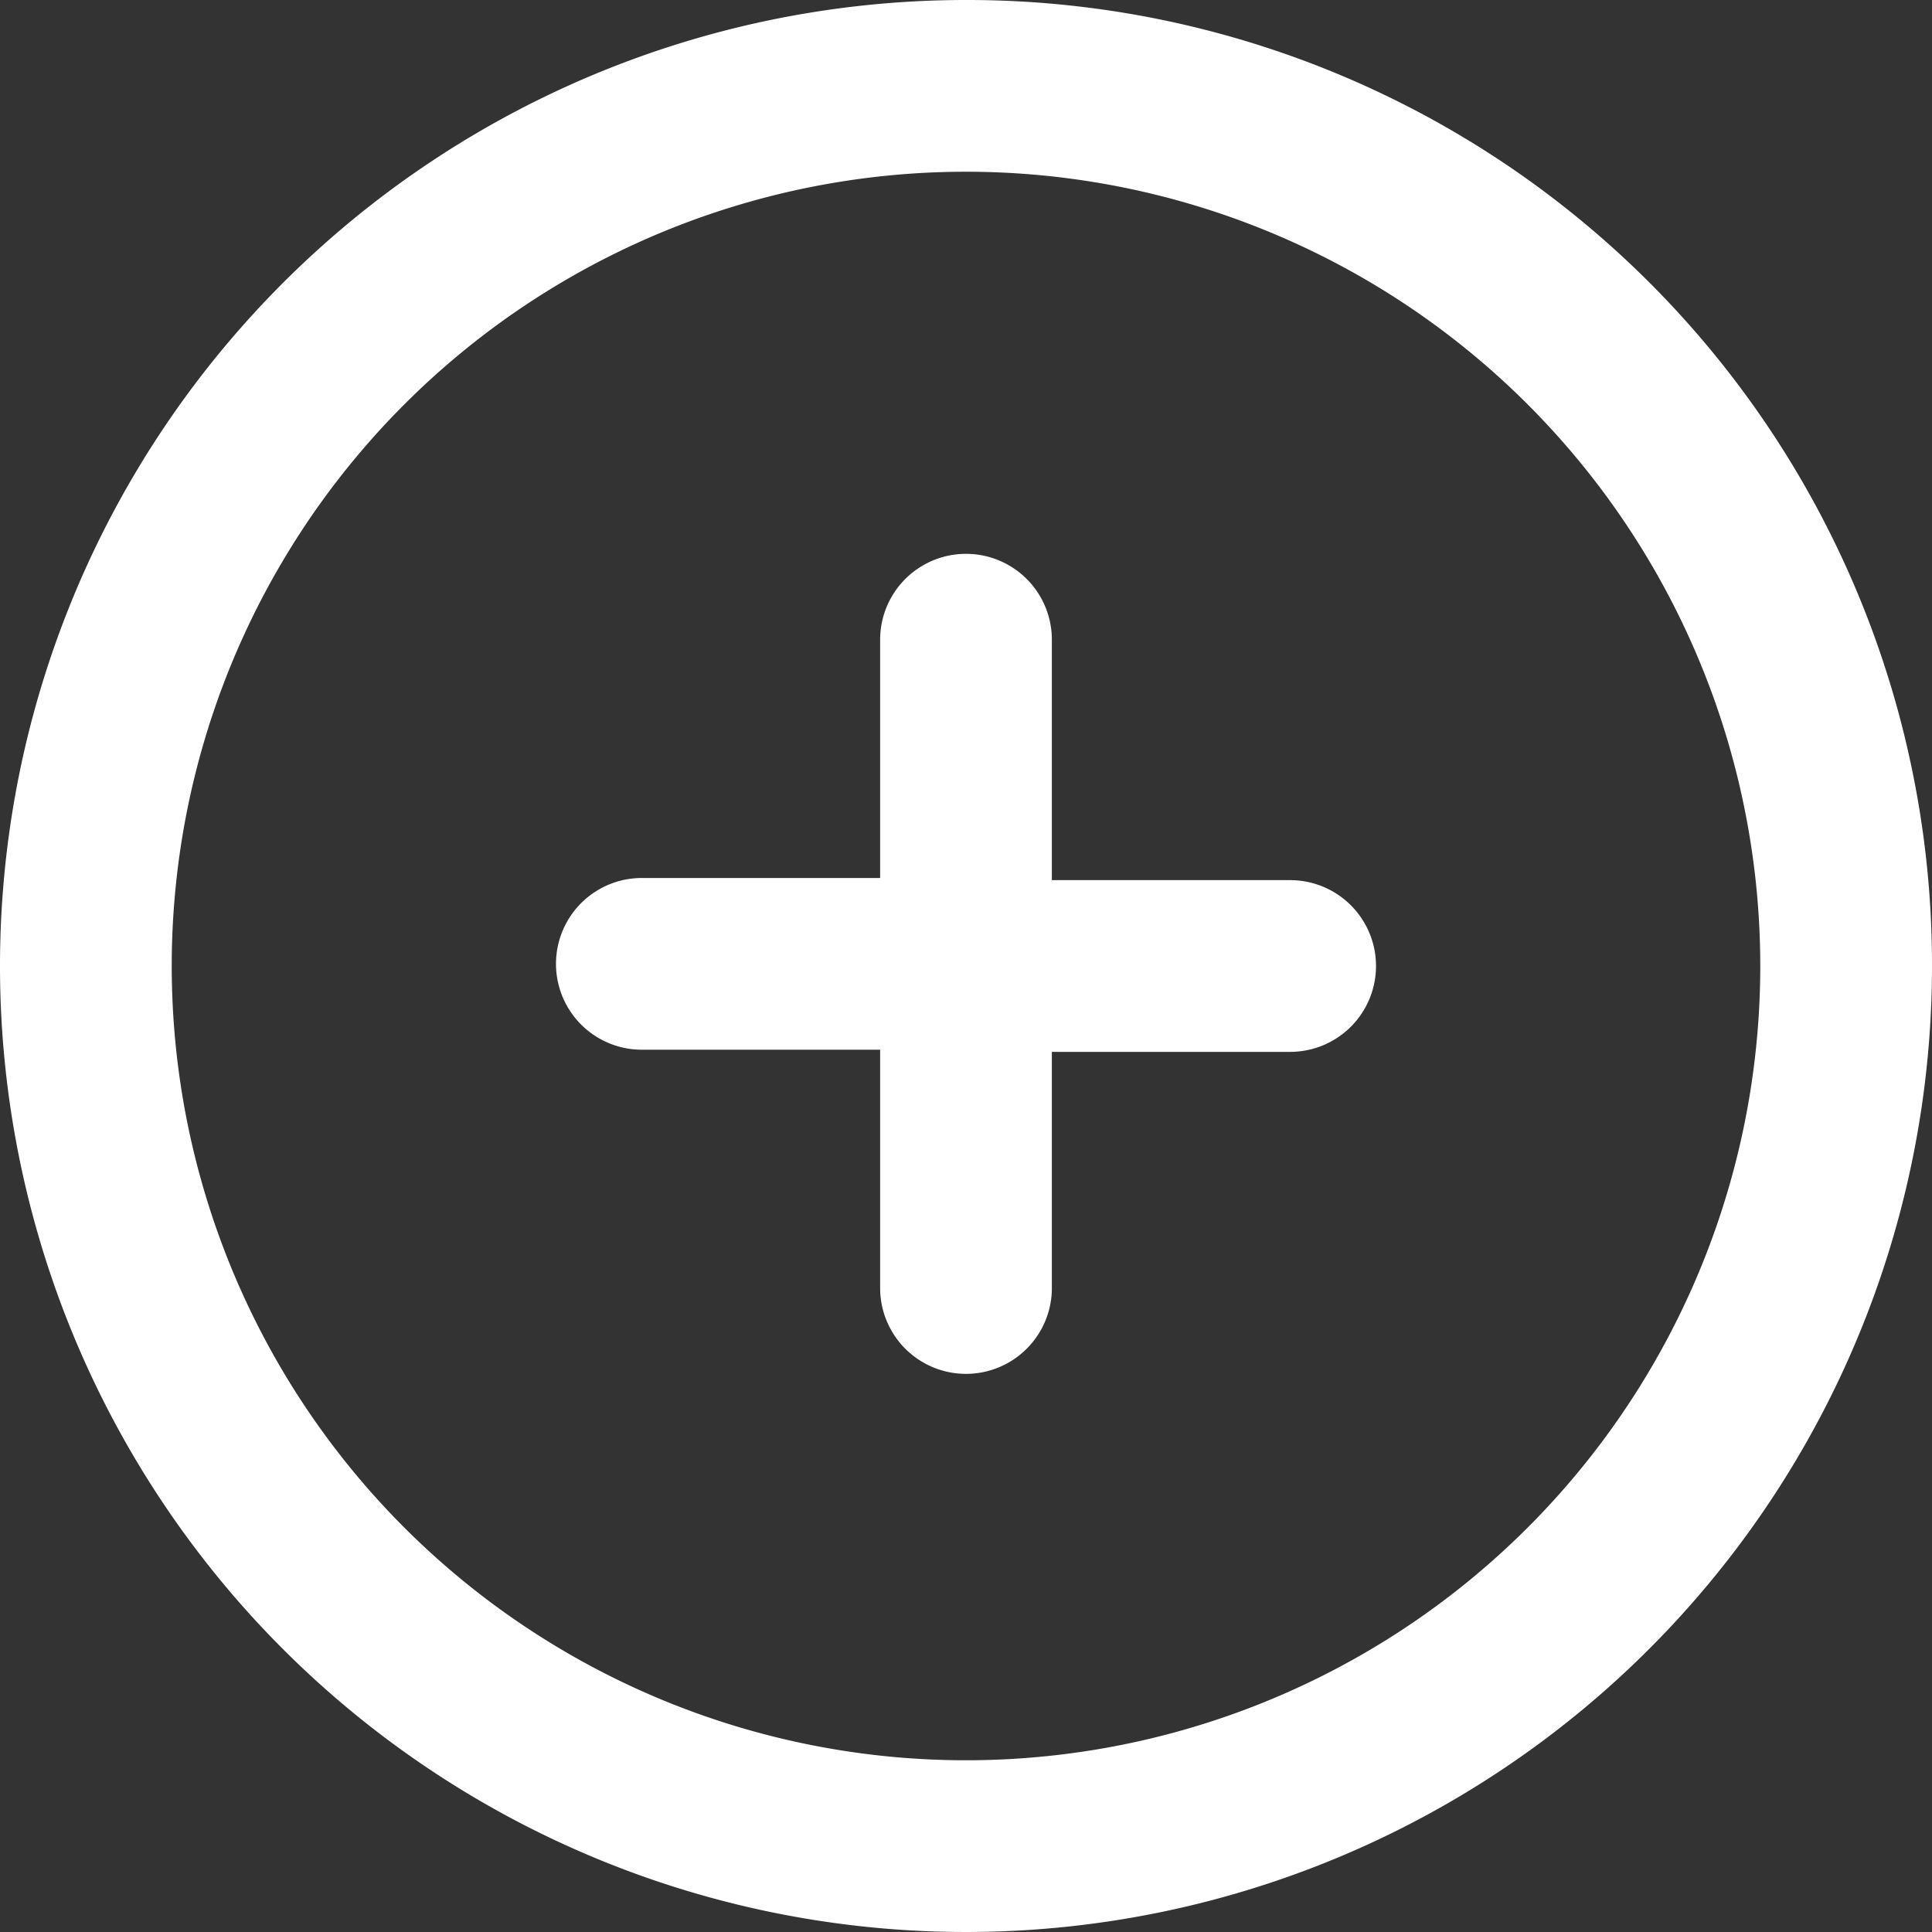 <svg id="Layer_1" data-name="Layer 1" xmlns="http://www.w3.org/2000/svg" viewBox="0 0 90 90"><rect x="0" y="0" width="90" height="90" fill="#333333" stroke="none"/><defs><style>.cls-1{fill:#fff;}</style></defs><title>icon-plus</title><path class="cls-1" d="M45,8A37,37,0,1,1,8,45,37,37,0,0,1,45,8m0-8A45,45,0,1,0,90,45,44.94,44.94,0,0,0,45,0Z"/><path class="cls-1" d="M60.1,41H49V29.8a4,4,0,1,0-8,0V40.9H29.9a4,4,0,0,0,0,8H41V60a4,4,0,0,0,8,0V49H60.1a4,4,0,0,0,4-4A4,4,0,0,0,60.1,41Z"/></svg>